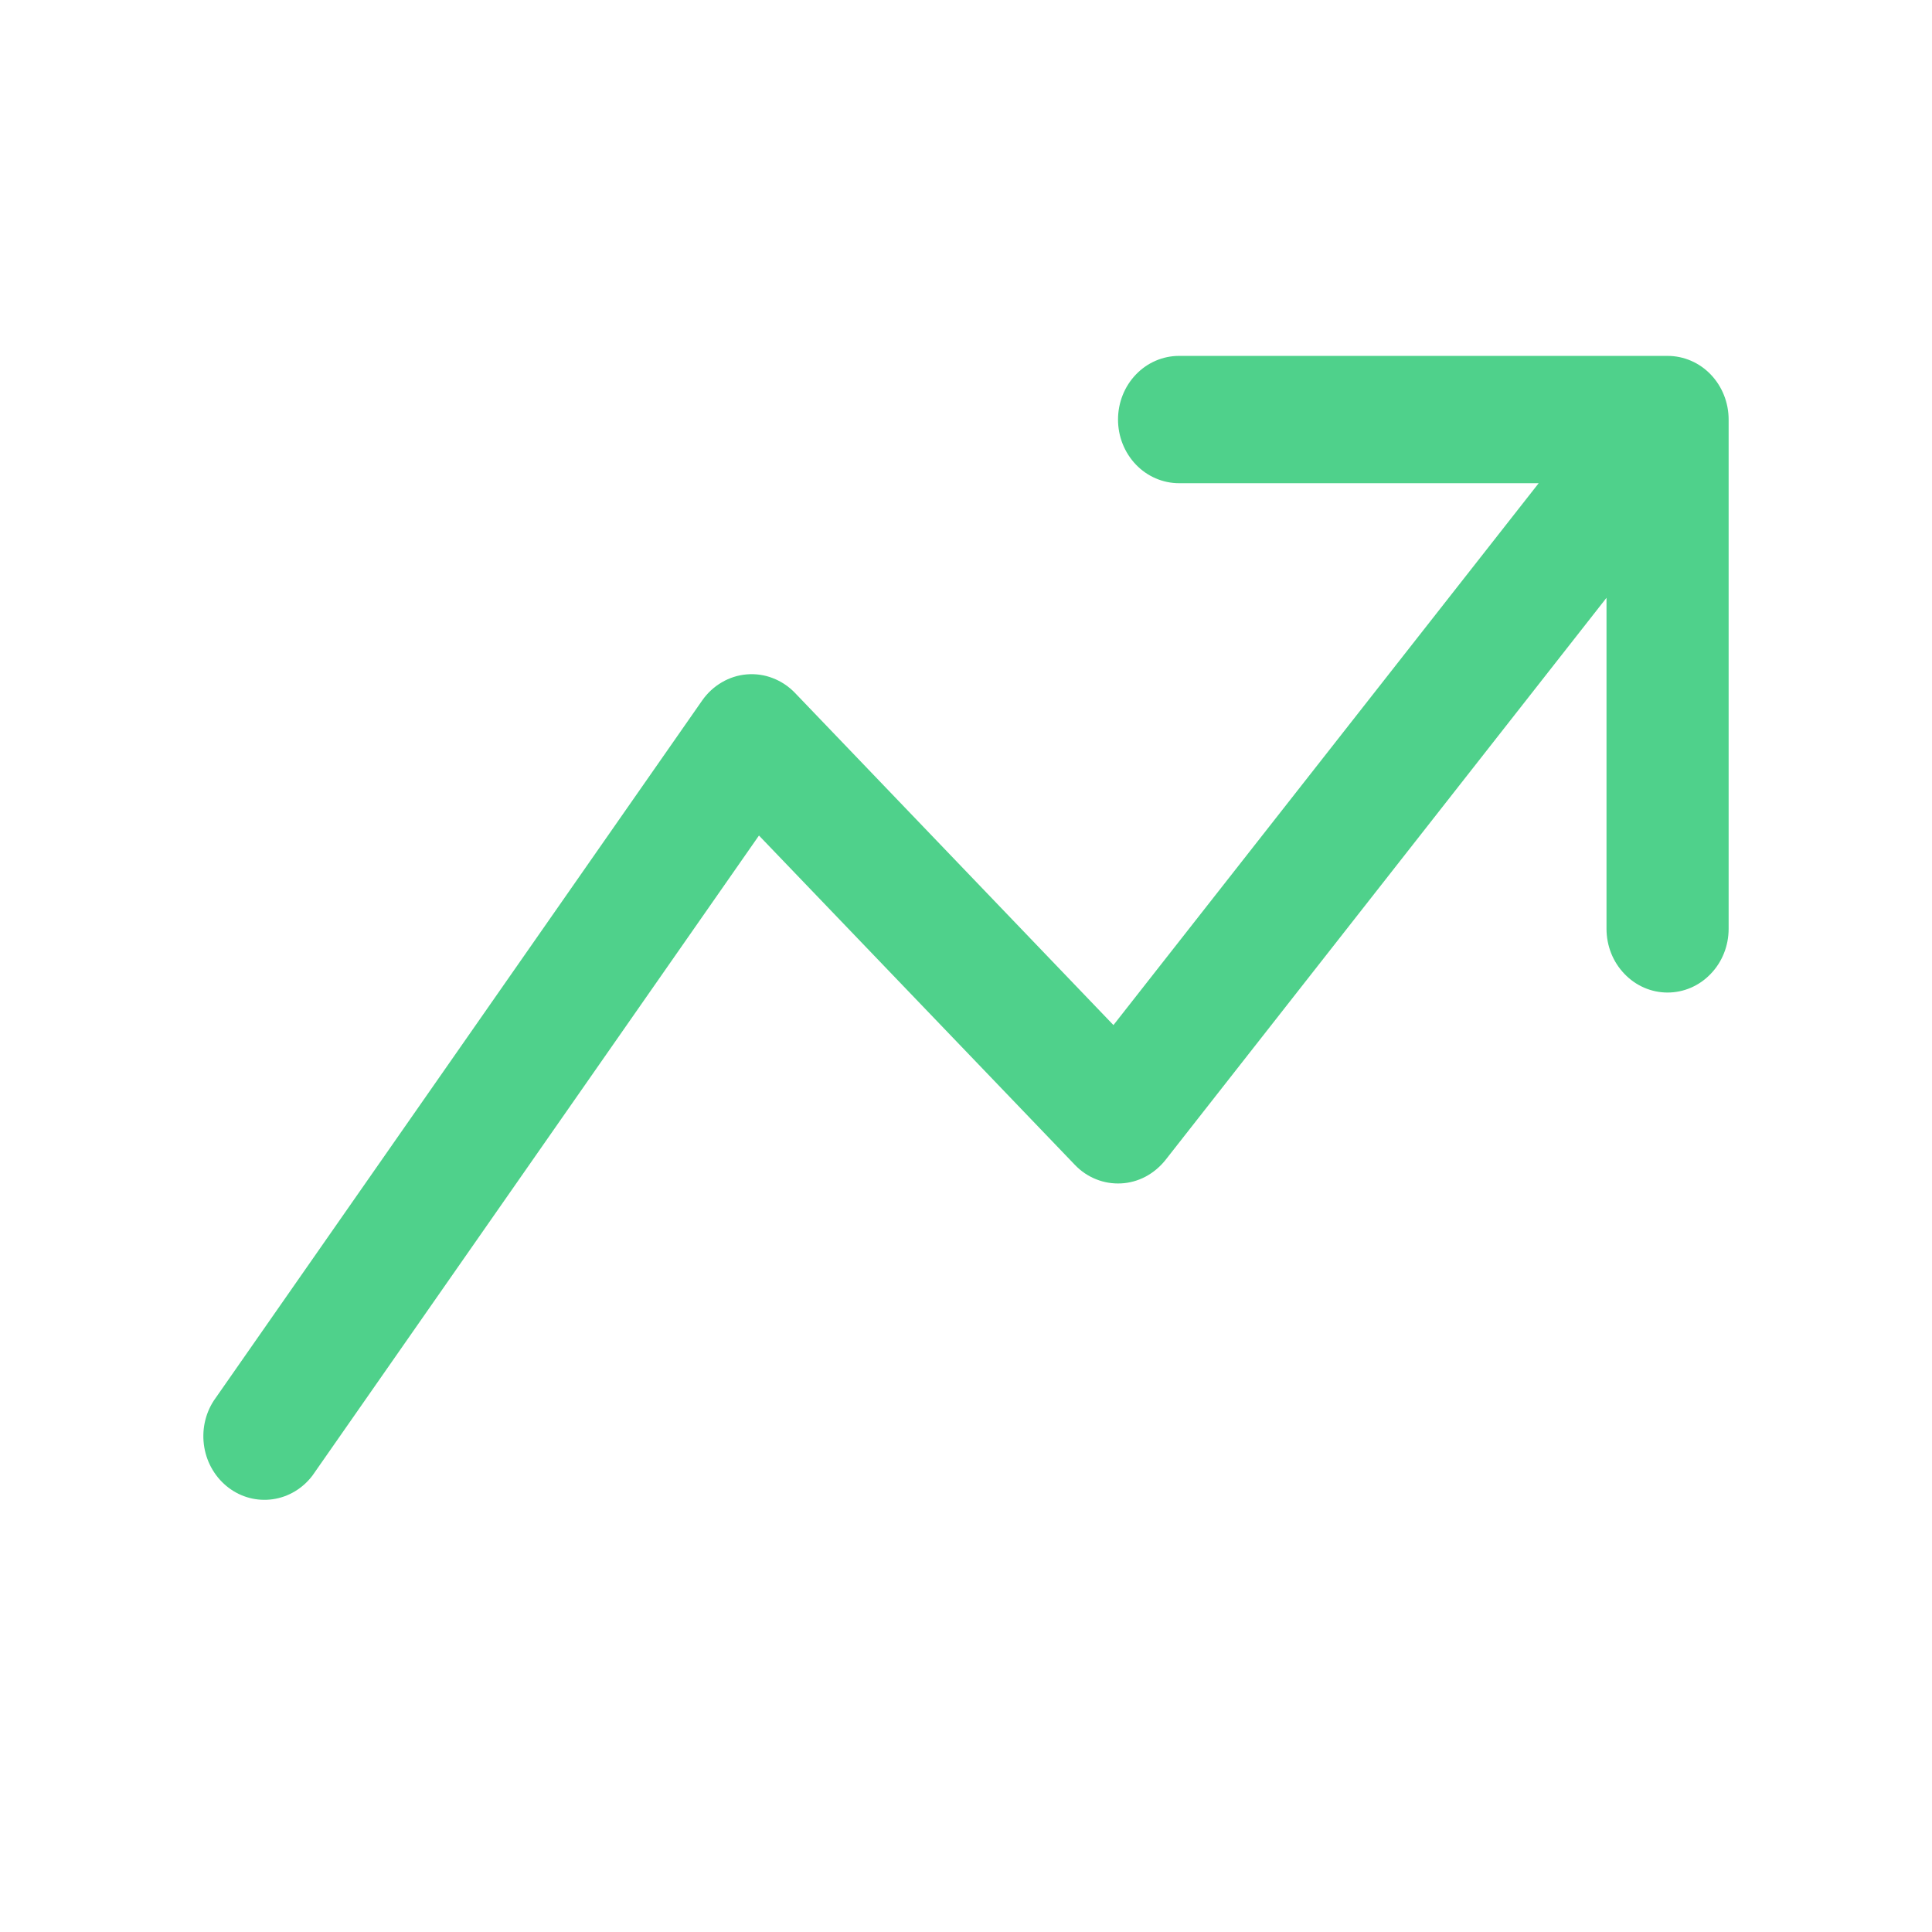 <svg width="19" height="19" viewBox="0 0 19 19" fill="none" xmlns="http://www.w3.org/2000/svg">
<path fill-rule="evenodd" clip-rule="evenodd" d="M10.995 4.126C10.995 3.96 11.058 3.801 11.171 3.683C11.283 3.566 11.436 3.5 11.595 3.5H16.399C16.559 3.5 16.712 3.566 16.824 3.683C16.937 3.801 17 3.96 17 4.126V9.134C17 9.301 16.937 9.46 16.824 9.577C16.712 9.695 16.559 9.761 16.399 9.761C16.24 9.761 16.087 9.695 15.975 9.577C15.862 9.46 15.799 9.301 15.799 9.134V5.879L11.46 11.41C11.406 11.477 11.34 11.532 11.265 11.572C11.191 11.611 11.109 11.634 11.025 11.638C10.941 11.642 10.858 11.629 10.779 11.597C10.701 11.566 10.63 11.518 10.571 11.456L7.464 8.217L3.073 14.511C2.977 14.638 2.837 14.722 2.683 14.744C2.529 14.766 2.373 14.726 2.247 14.63C2.122 14.535 2.036 14.393 2.009 14.233C1.982 14.073 2.015 13.909 2.102 13.775L6.906 6.888C6.957 6.815 7.023 6.754 7.099 6.71C7.174 6.666 7.258 6.639 7.345 6.632C7.431 6.625 7.518 6.637 7.6 6.669C7.681 6.7 7.755 6.749 7.817 6.813L10.95 10.081L15.132 4.752H11.595C11.436 4.752 11.283 4.686 11.171 4.569C11.058 4.451 10.995 4.292 10.995 4.126Z" fill="#4FD18B"/>
</svg>

